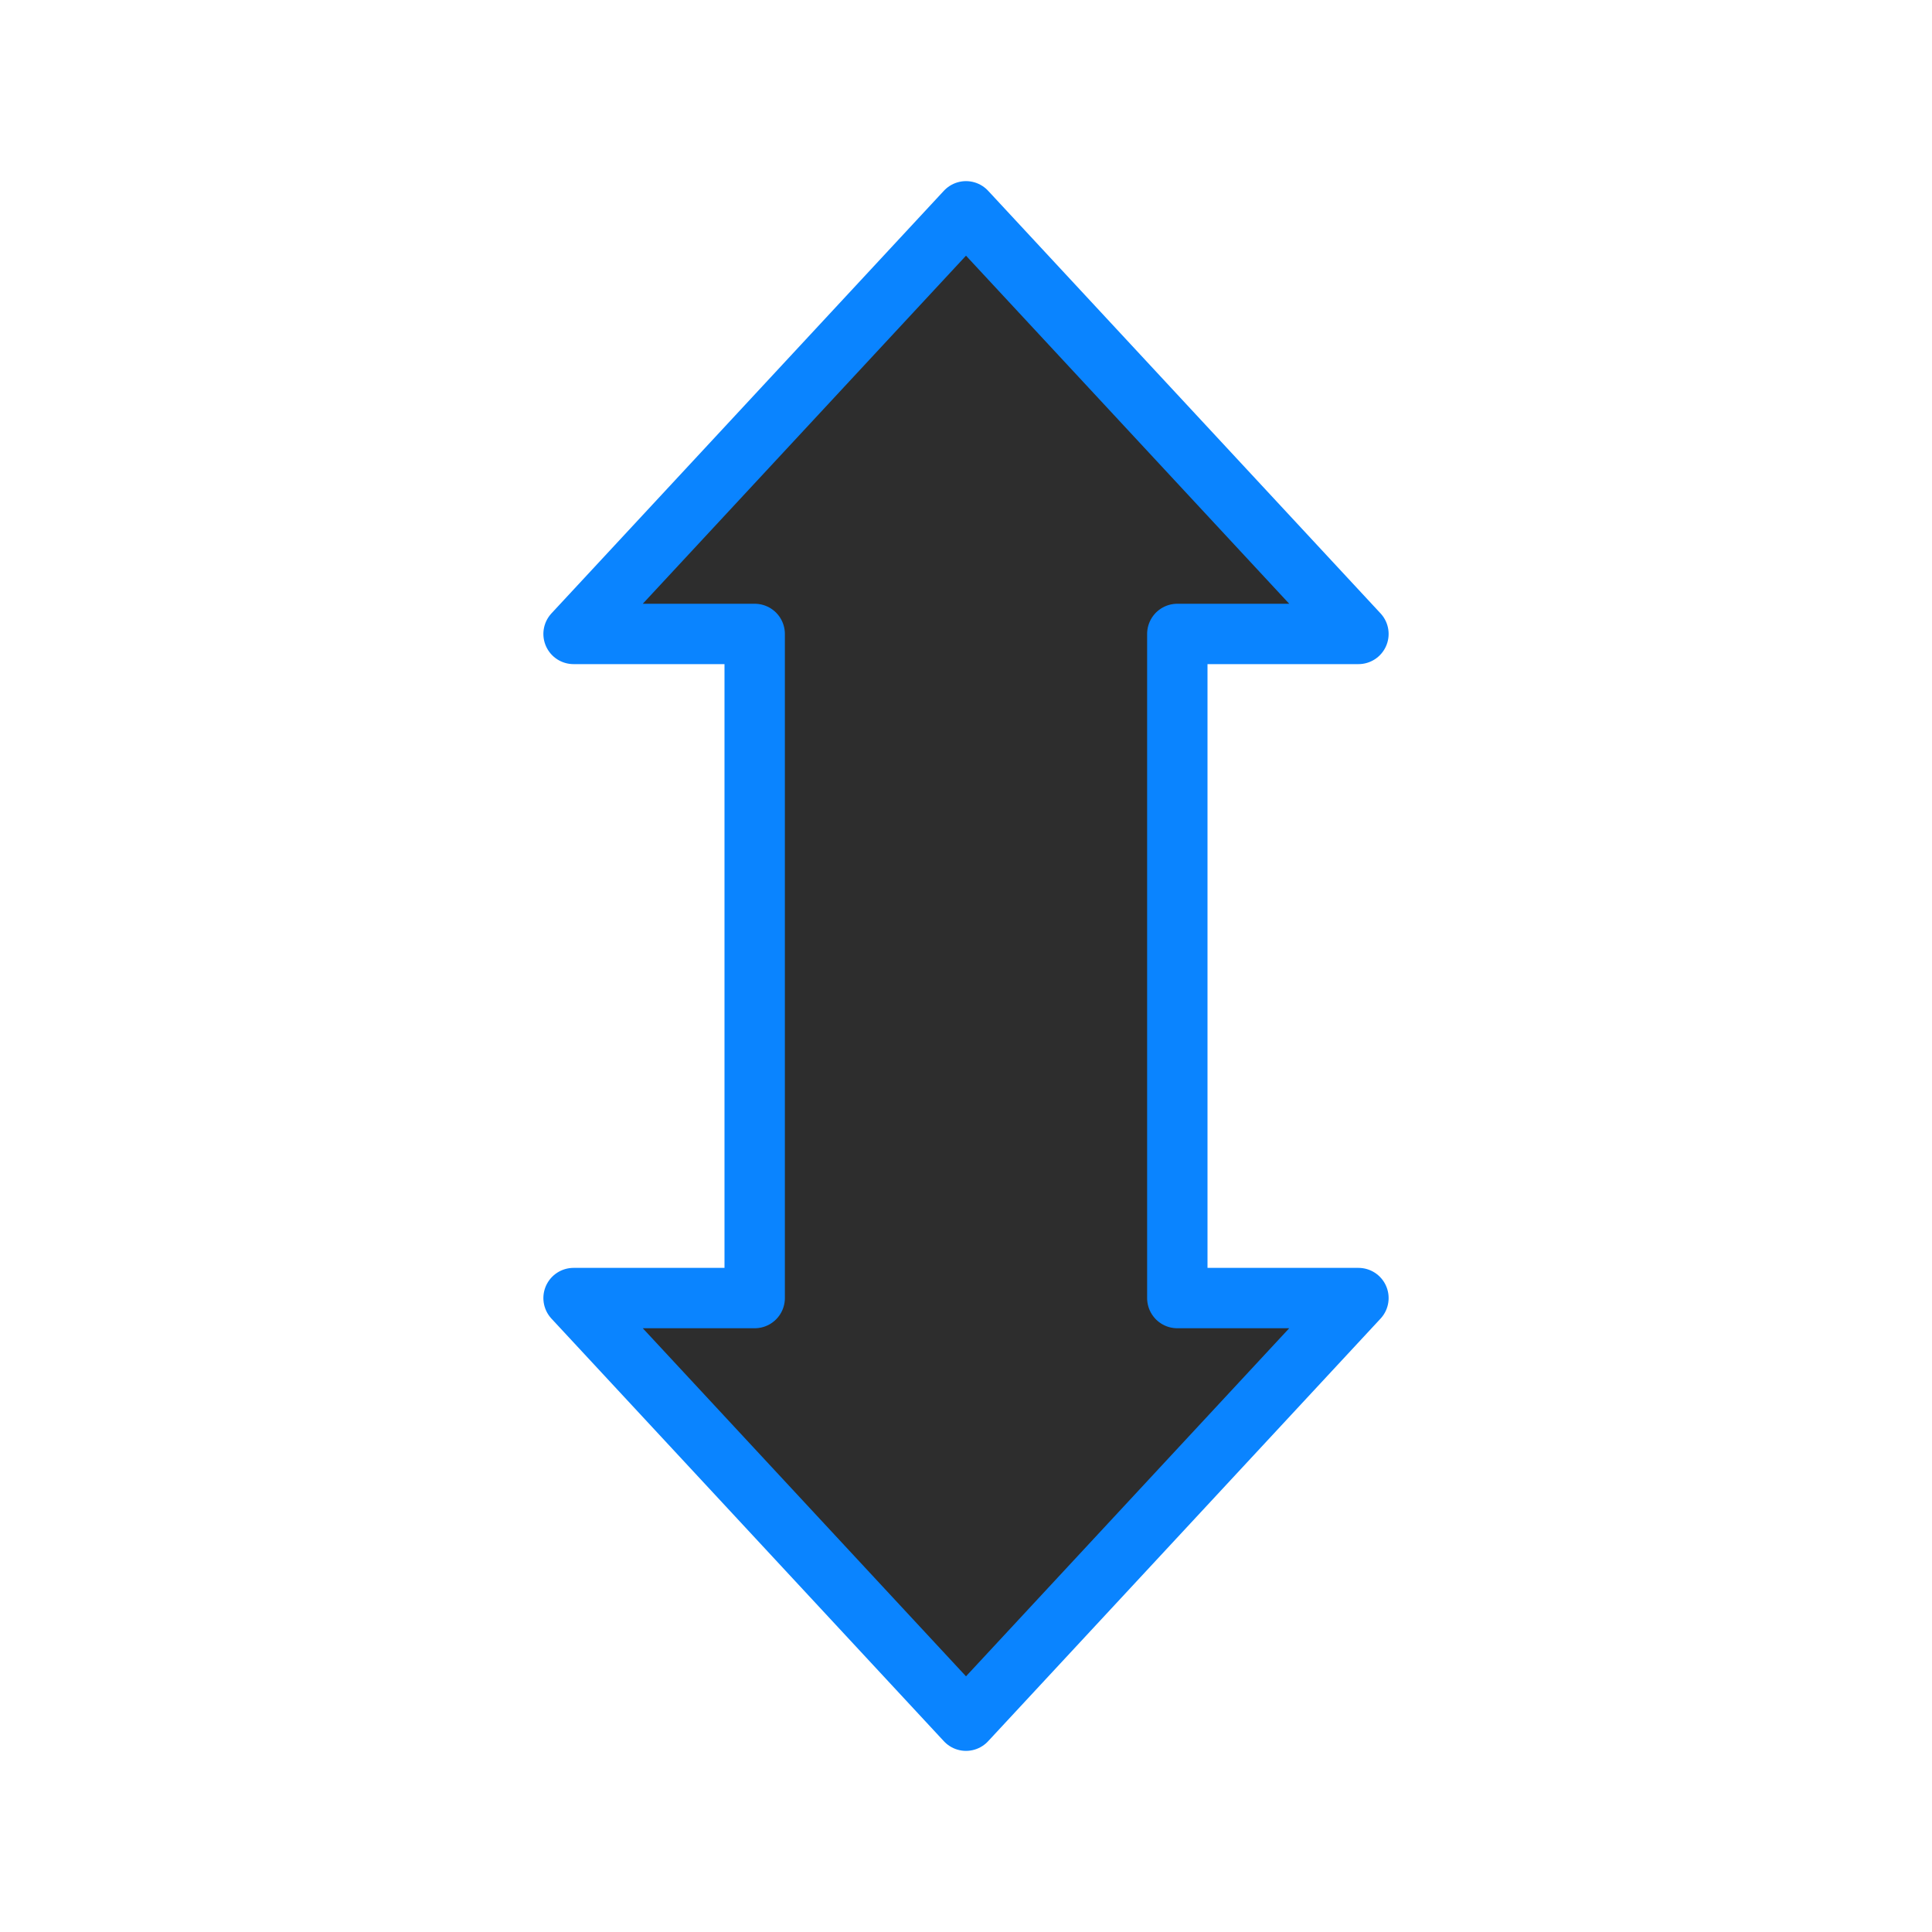 <svg viewBox="0 0 32 32" xmlns="http://www.w3.org/2000/svg" xmlns:xlink="http://www.w3.org/1999/xlink"><linearGradient id="a" gradientUnits="userSpaceOnUse" x1="10.915" x2="10.508" y1="28.974" y2="2.754"><stop offset="0" stop-color="#2d2d2d"/><stop offset="1" stop-color="#2d2d2d"/></linearGradient><path d="m22.5 10.5-6.5-7-6.5 7h3v11h-3l6.5 7 6.5-7h-3v-11z" fill="url(#a)" stroke="#0a84ff" stroke-linecap="round" stroke-linejoin="round"/></svg>